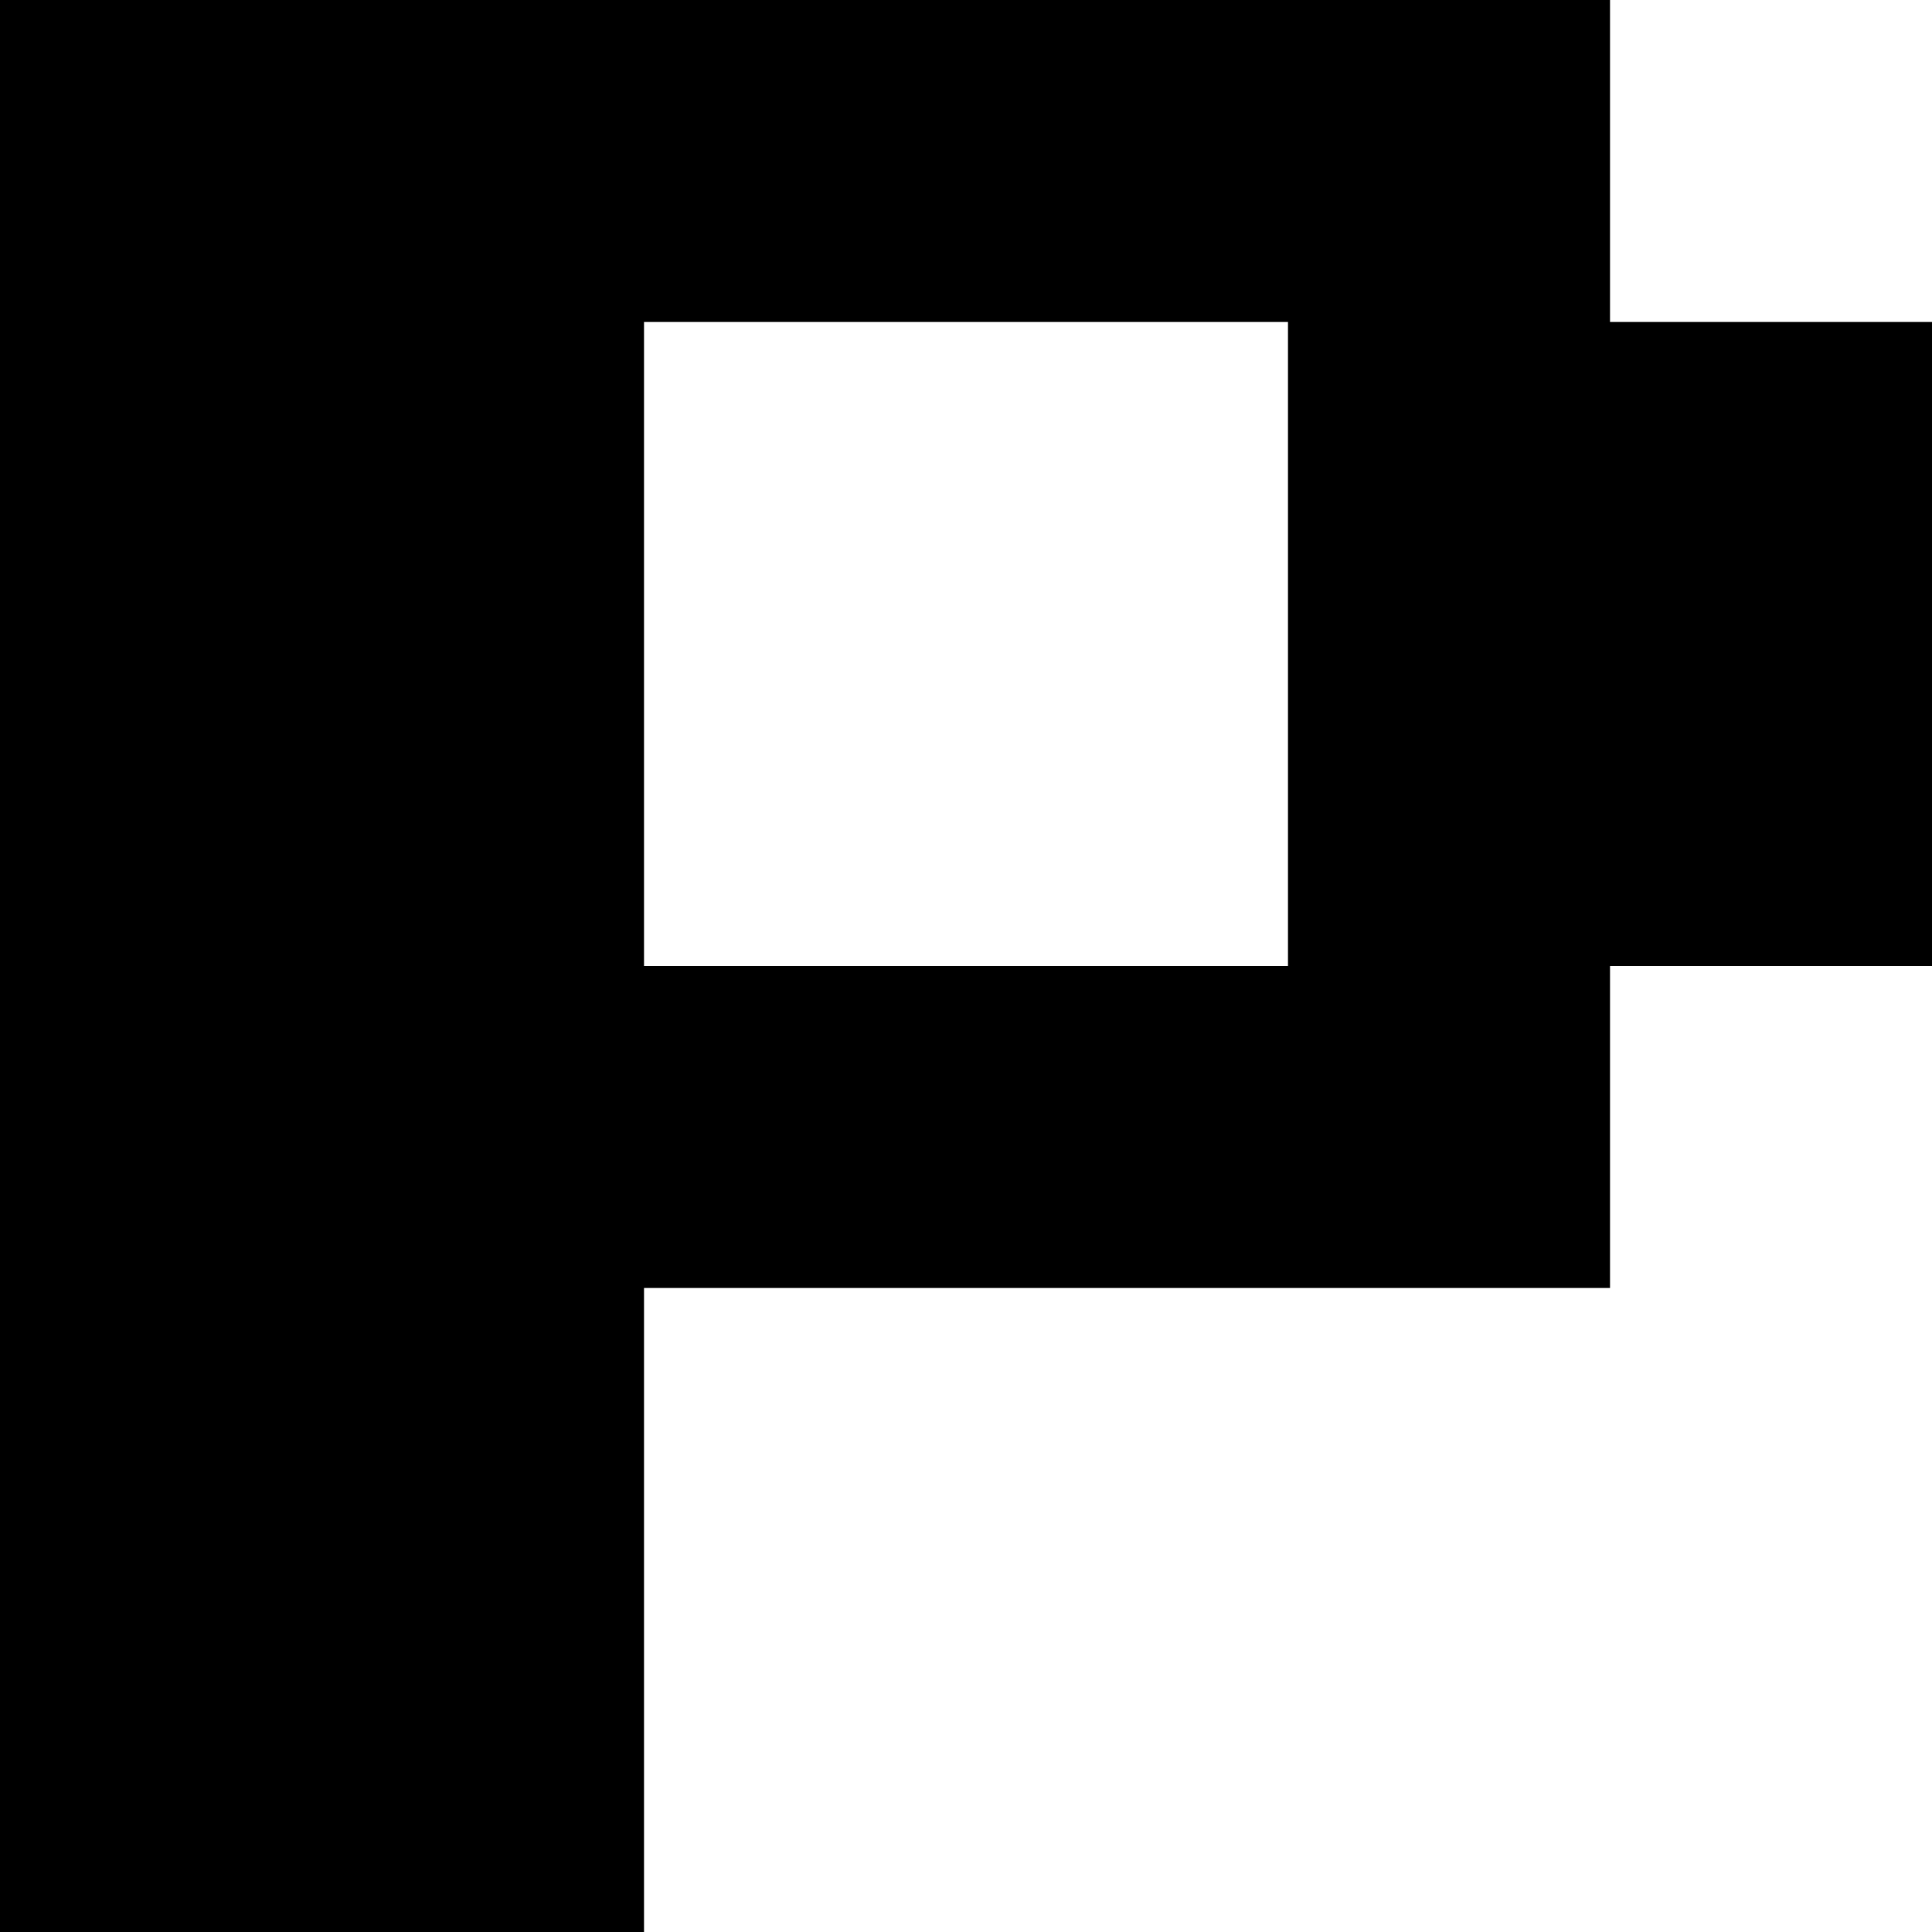 <svg width="50" height="50" viewBox="0 0 50 50" fill="none" xmlns="http://www.w3.org/2000/svg">
<g clip-path="url(#clip0_281_1279)">
<path d="M41.667 8.333H50V25H41.667V33.333H16.667V50H0V0H41.667V8.333ZM16.667 25H33.333V8.333H16.667V25Z" fill="black"/>
</g>
<defs>
<clipPath id="clip0_281_1279">
<rect width="50" height="50" fill="white"/>
</clipPath>
</defs>
</svg>
